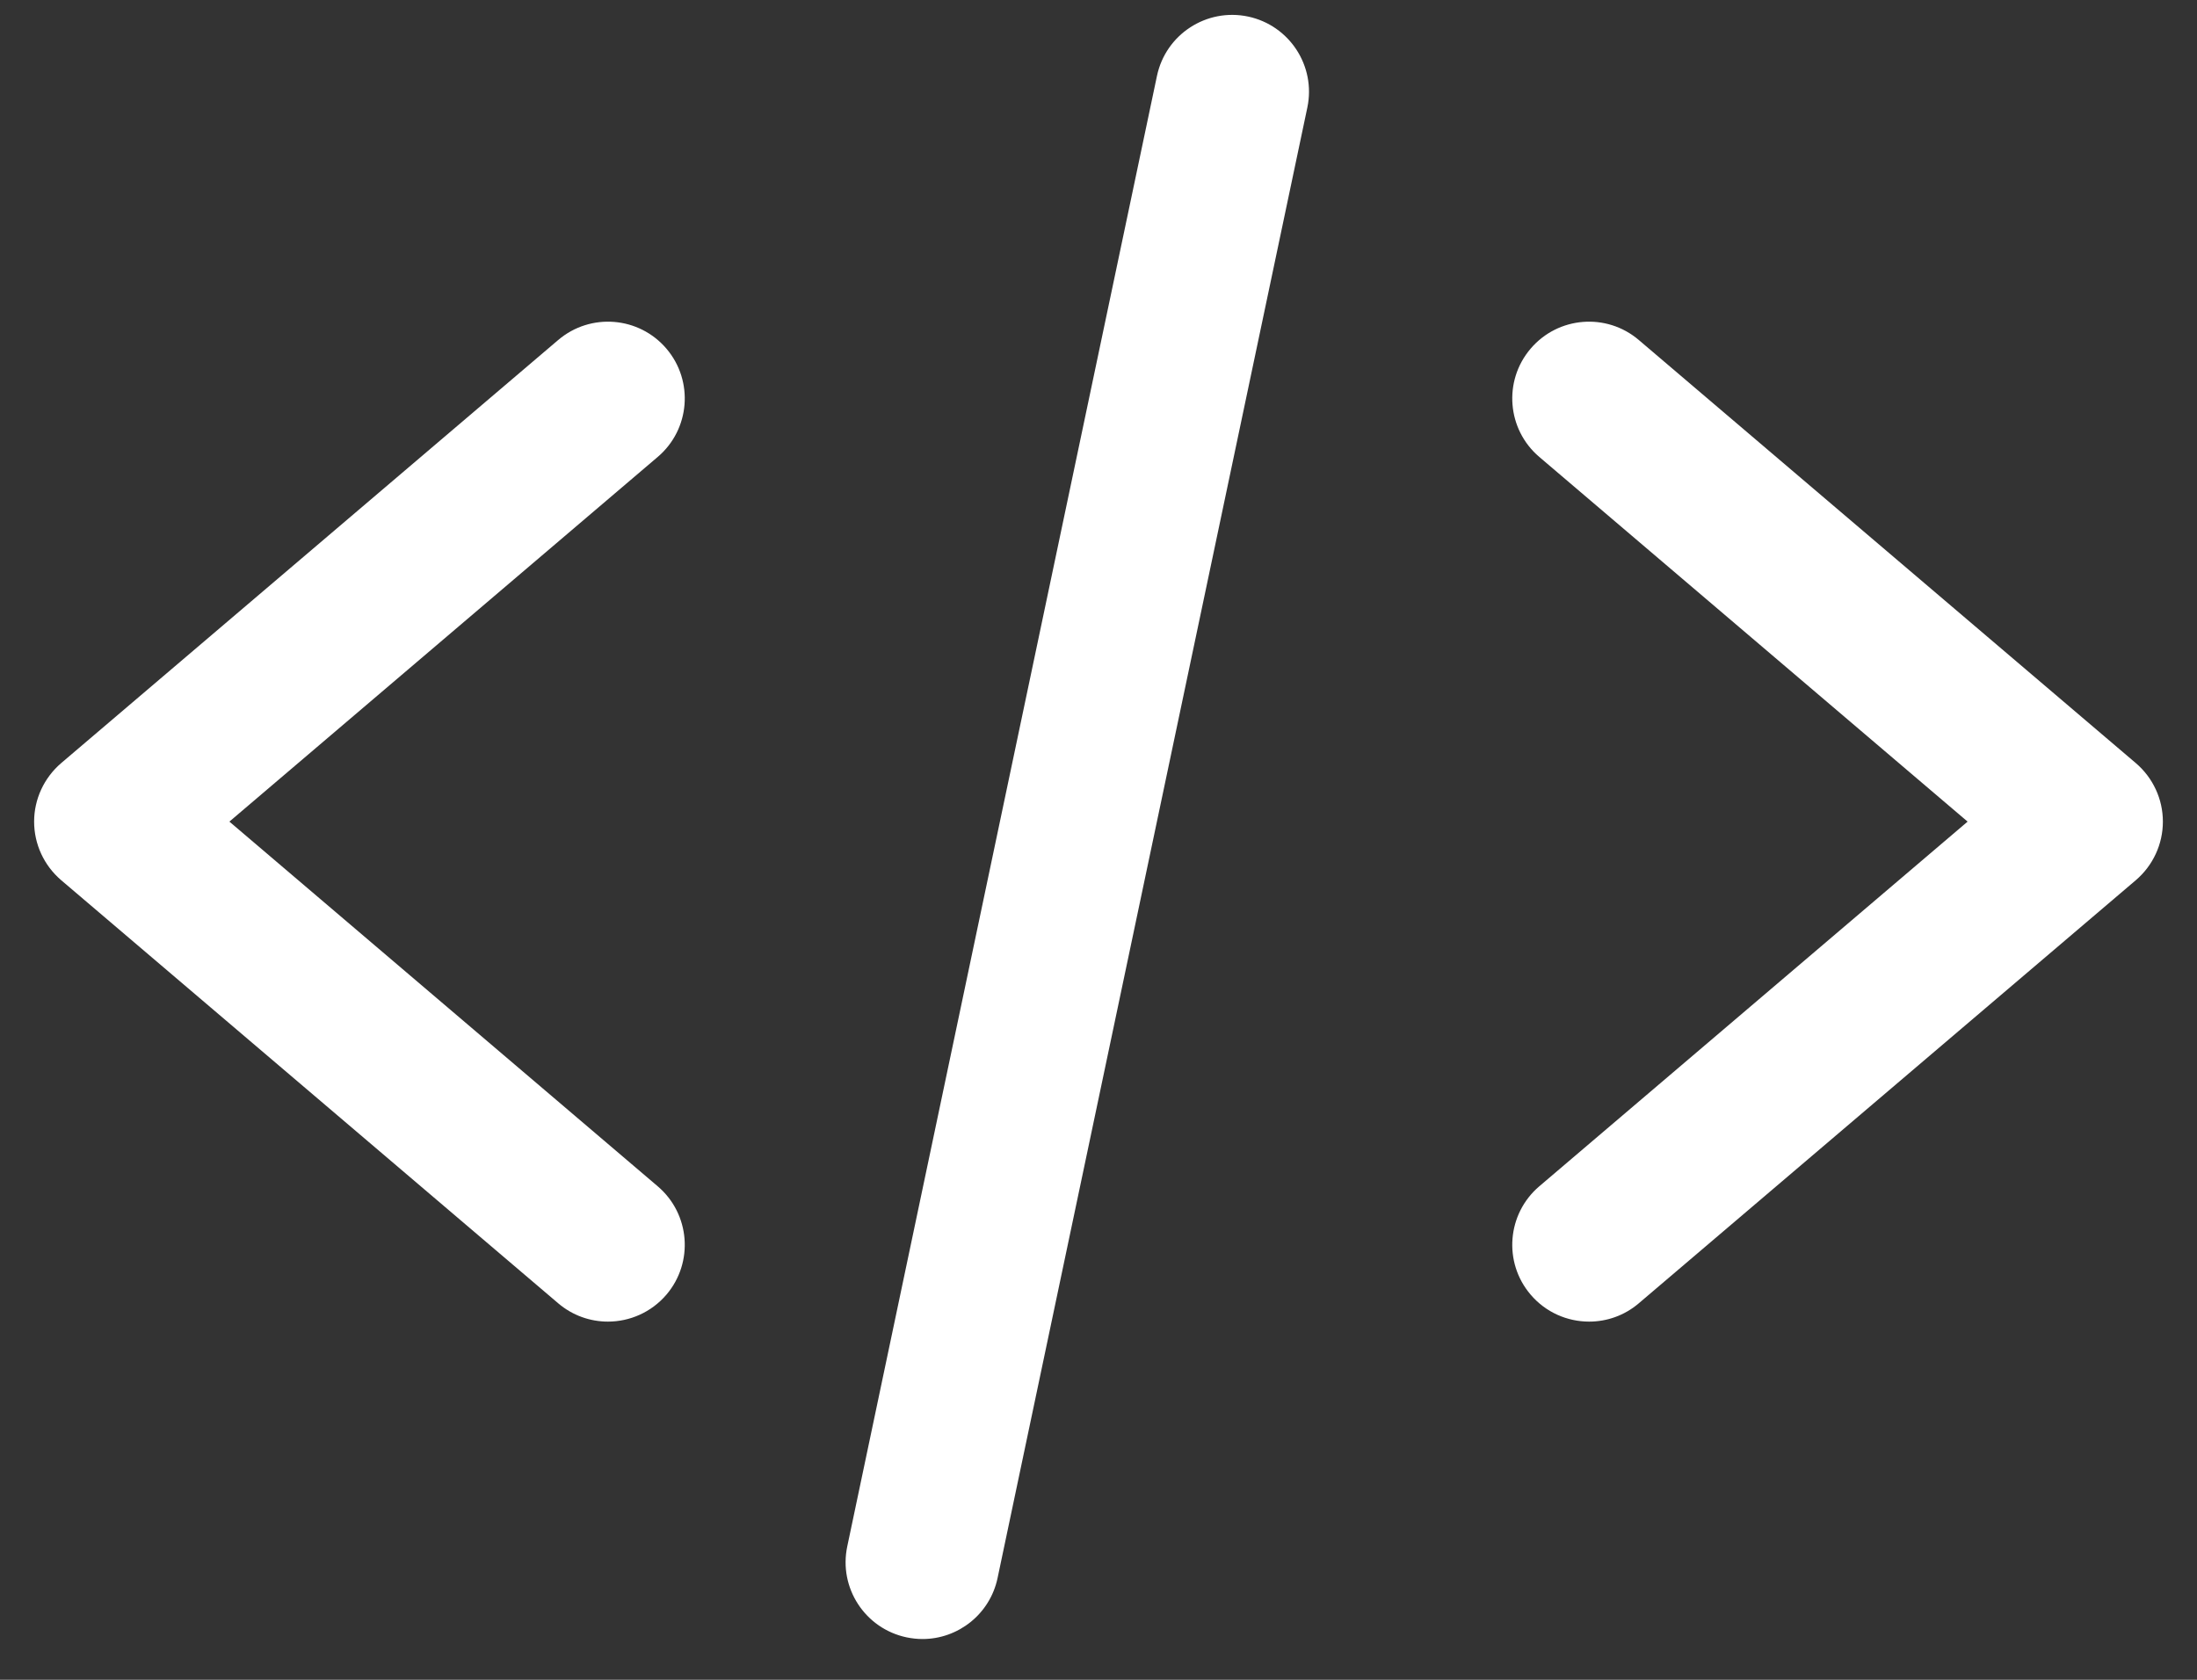 <svg width="34" height="26" viewBox="0 0 34 26" fill="none" xmlns="http://www.w3.org/2000/svg">
<rect x="0" y="0" width="34" height="26" fill="#333333" stroke="none"/>
<path d="M9.408 20.456C9.136 20.456 8.862 20.363 8.638 20.172L0.946 13.623C0.681 13.396 0.528 13.066 0.528 12.717C0.528 12.369 0.682 12.039 0.946 11.812L8.638 5.263C9.138 4.837 9.888 4.897 10.314 5.397C10.739 5.897 10.679 6.647 10.179 7.072L3.55 12.717L10.179 18.362C10.679 18.788 10.739 19.538 10.314 20.038C10.078 20.314 9.744 20.456 9.408 20.456Z" fill="white"/>
<path d="M24.593 20.456C24.256 20.456 23.922 20.314 23.687 20.038C23.261 19.538 23.322 18.788 23.821 18.362L30.45 12.717L23.821 7.072C23.322 6.647 23.261 5.897 23.687 5.397C24.112 4.897 24.863 4.837 25.362 5.263L33.054 11.812C33.319 12.039 33.472 12.369 33.472 12.717C33.472 13.066 33.319 13.396 33.054 13.623L25.362 20.172C25.139 20.363 24.865 20.456 24.593 20.456Z" fill="white"/>
<path d="M14.277 25.369C14.195 25.369 14.113 25.36 14.03 25.343C13.388 25.208 12.976 24.577 13.112 23.935L17.905 1.174C18.041 0.532 18.671 0.121 19.314 0.256C19.956 0.392 20.367 1.022 20.232 1.664L15.438 24.425C15.32 24.985 14.826 25.369 14.277 25.369Z" fill="white"/>
</svg>
